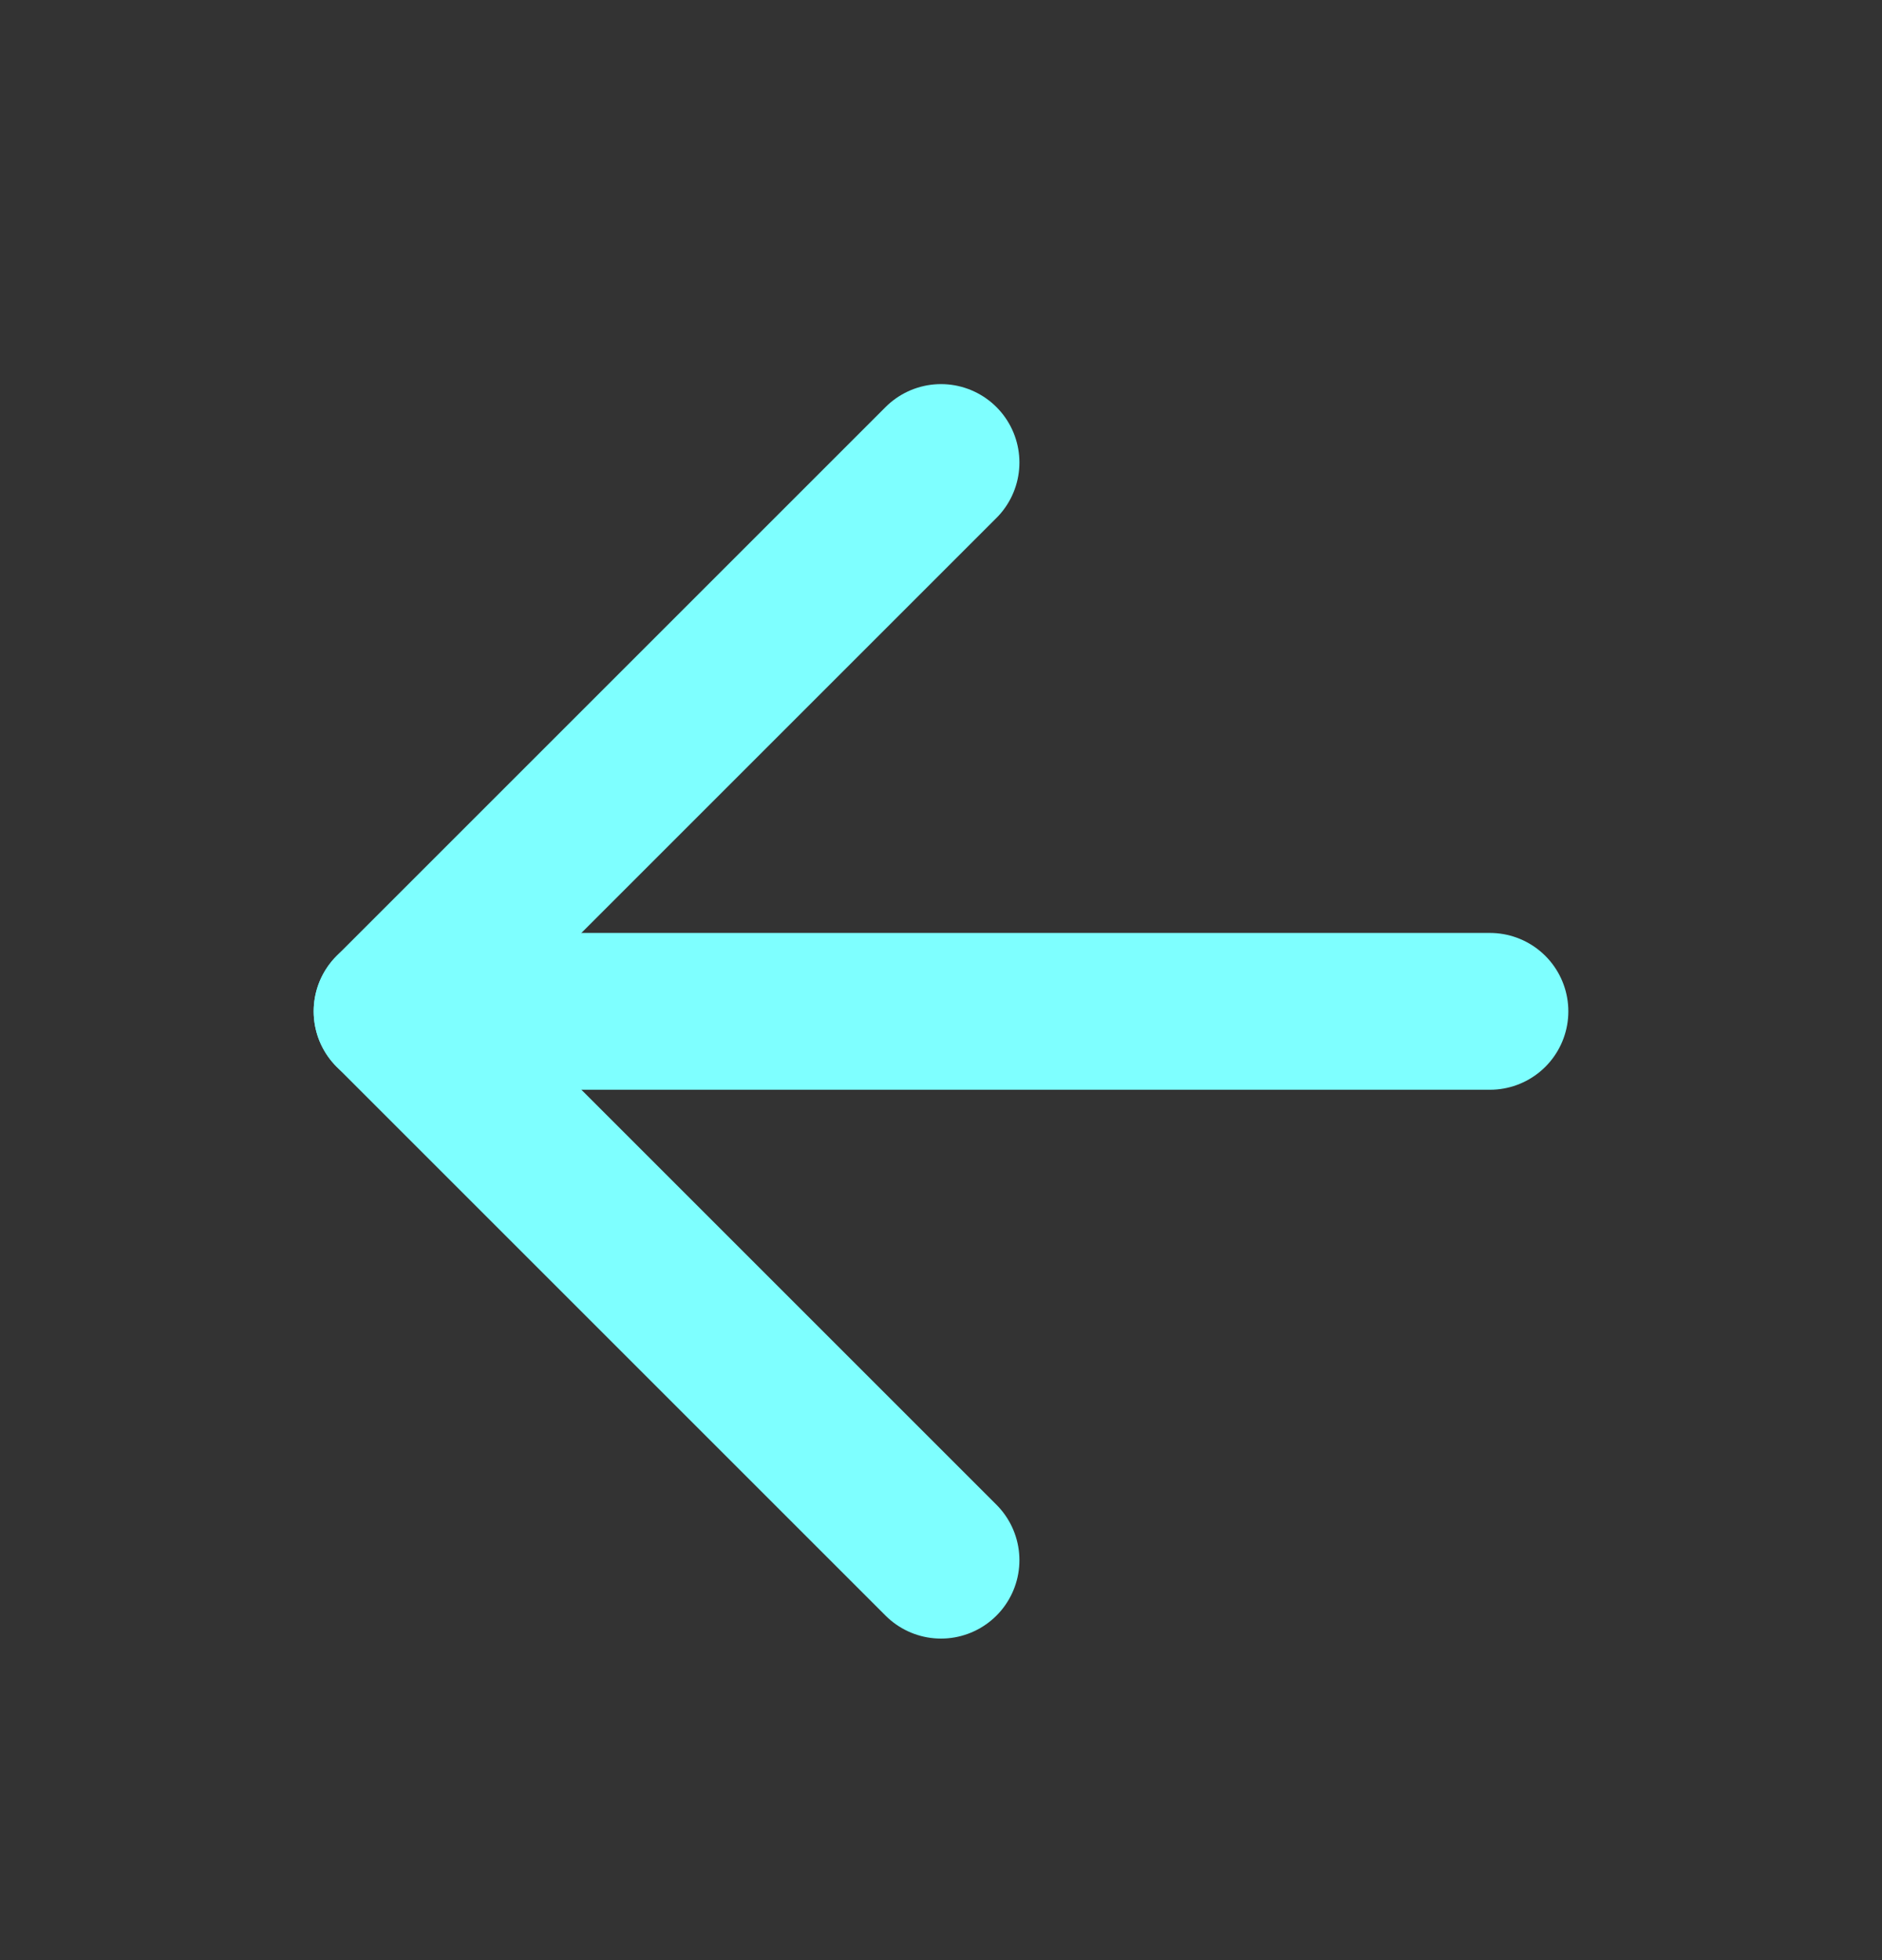 <svg width="24" height="25" viewBox="0 0 24 25" fill="none" xmlns="http://www.w3.org/2000/svg">
<rect x="0" y="0" width="24" height="25" fill="#333333" stroke="none"/>
<path d="M19 12.899H5" stroke="#7EFFFF" stroke-width="2" stroke-linecap="round" stroke-linejoin="round"/>
<path d="M12 19.899L5 12.899L12 5.899" stroke="#7EFFFF" stroke-width="2" stroke-linecap="round" stroke-linejoin="round"/>
</svg>

